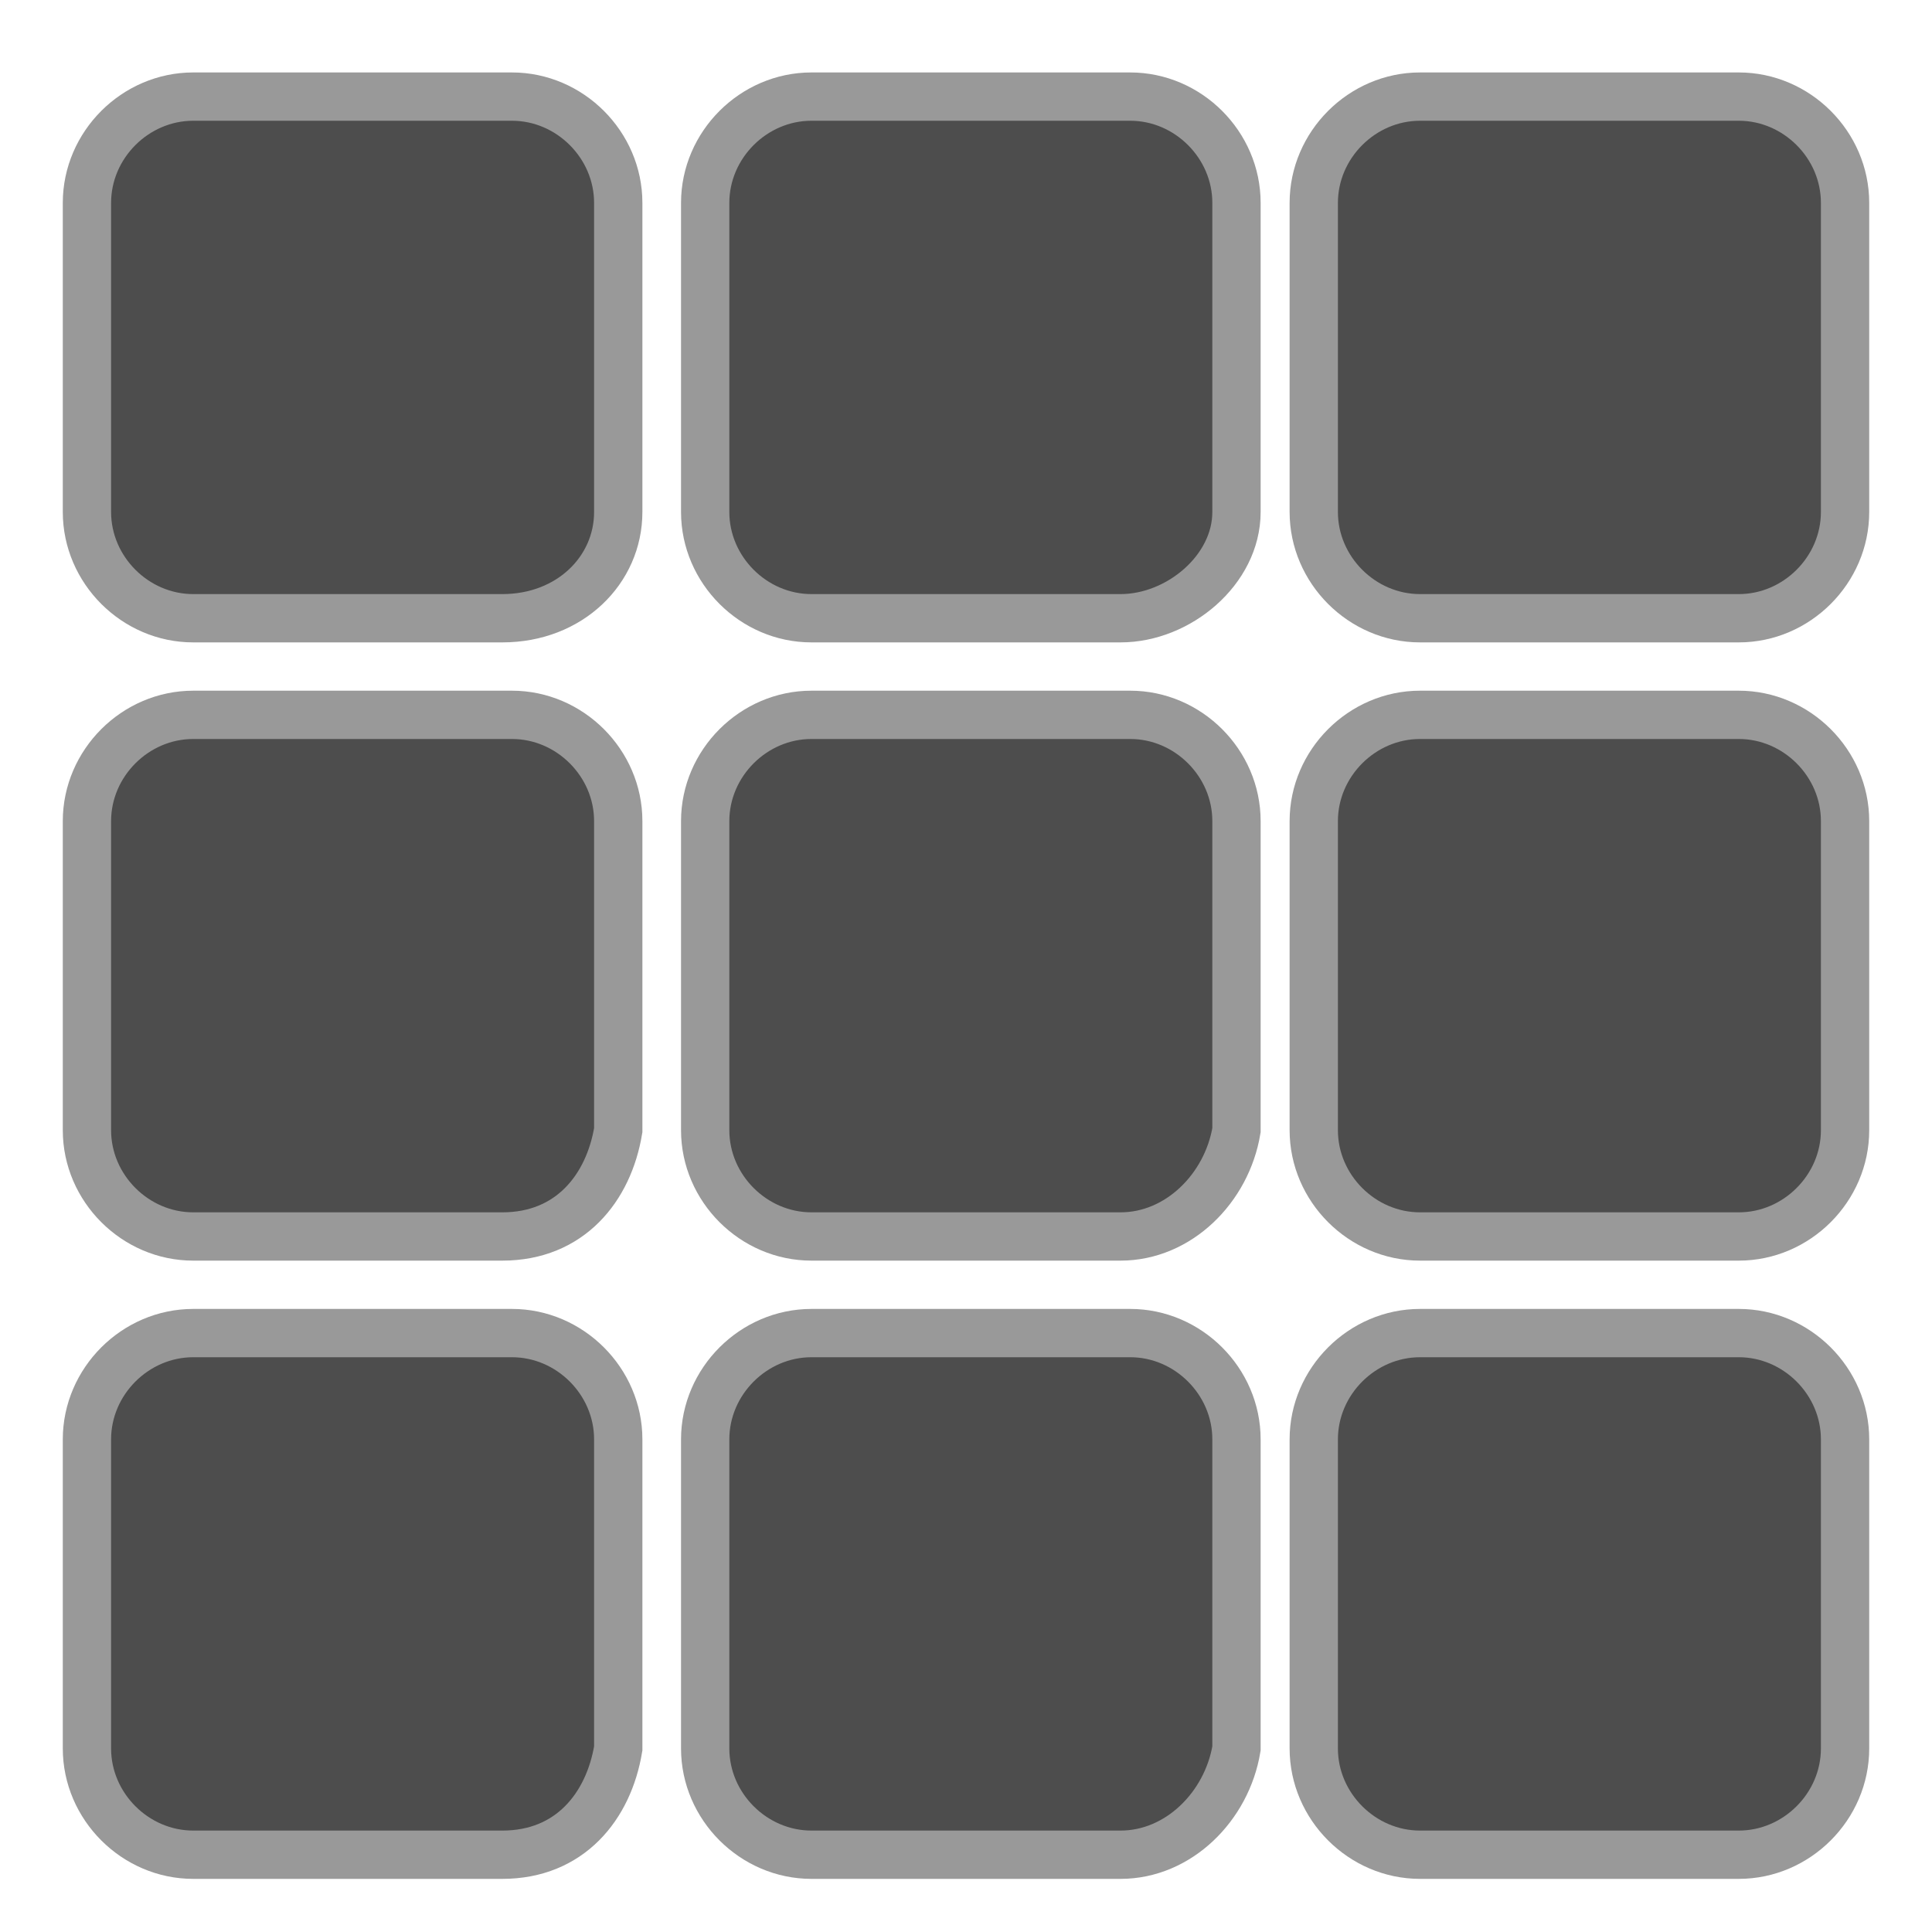 <?xml version="1.0" encoding="utf-8"?>
<!-- Generator: Adobe Illustrator 28.0.0, SVG Export Plug-In . SVG Version: 6.00 Build 0)  -->
<svg version="1.1" id="Layer_1" xmlns="http://www.w3.org/2000/svg" xmlns:xlink="http://www.w3.org/1999/xlink" x="0px" y="0px"
	 viewBox="0 0 20 20" style="enable-background:new 0 0 20 20;" xml:space="preserve">
<style type="text/css">
	.st0{fill:#4D4D4D;stroke:#999999;stroke-width:0.5;stroke-miterlimit:10;}
</style>
<path class="st0" d="M18,19.2h-3.3c-0.6,0-1.1-0.5-1.1-1.1v-3.2c0-0.6,0.5-1.1,1.1-1.1H18c0.6,0,1.1,0.5,1.1,1.1v3.2
	C19.1,18.7,18.6,19.2,18,19.2z"/>
<path class="st0" d="M5.2,19.2H2c-0.6,0-1.1-0.5-1.1-1.1v-3.2c0-0.6,0.5-1.1,1.1-1.1h3.3c0.6,0,1.1,0.5,1.1,1.1v3.2
	C6.3,18.7,5.9,19.2,5.2,19.2z"/>
<path class="st0" d="M11.6,19.2H8.4c-0.6,0-1.1-0.5-1.1-1.1v-3.2c0-0.6,0.5-1.1,1.1-1.1h3.3c0.6,0,1.1,0.5,1.1,1.1v3.2
	C12.7,18.7,12.2,19.2,11.6,19.2z"/>
<path class="st0" d="M18,12.8h-3.3c-0.6,0-1.1-0.5-1.1-1.1V8.5c0-0.6,0.5-1.1,1.1-1.1H18c0.6,0,1.1,0.5,1.1,1.1v3.2
	C19.1,12.3,18.6,12.8,18,12.8z"/>
<path class="st0" d="M5.2,12.8H2c-0.6,0-1.1-0.5-1.1-1.1V8.5c0-0.6,0.5-1.1,1.1-1.1h3.3c0.6,0,1.1,0.5,1.1,1.1v3.2
	C6.3,12.3,5.9,12.8,5.2,12.8z"/>
<path class="st0" d="M11.6,12.8H8.4c-0.6,0-1.1-0.5-1.1-1.1V8.5c0-0.6,0.5-1.1,1.1-1.1h3.3c0.6,0,1.1,0.5,1.1,1.1v3.2
	C12.7,12.3,12.2,12.8,11.6,12.8z"/>
<path class="st0" d="M18,6.4h-3.3c-0.6,0-1.1-0.5-1.1-1.1V2.1c0-0.6,0.5-1.1,1.1-1.1H18c0.6,0,1.1,0.5,1.1,1.1v3.2
	C19.1,5.9,18.6,6.4,18,6.4z"/>
<path class="st0" d="M5.2,6.4H2c-0.6,0-1.1-0.5-1.1-1.1V2.1C0.9,1.5,1.4,1,2,1h3.3c0.6,0,1.1,0.5,1.1,1.1v3.2
	C6.4,5.9,5.9,6.4,5.2,6.4z"/>
<path class="st0" d="M11.6,6.4H8.4c-0.6,0-1.1-0.5-1.1-1.1V2.1C7.3,1.5,7.8,1,8.4,1h3.3c0.6,0,1.1,0.5,1.1,1.1v3.2
	C12.8,5.9,12.2,6.4,11.6,6.4z"/>
</svg>
